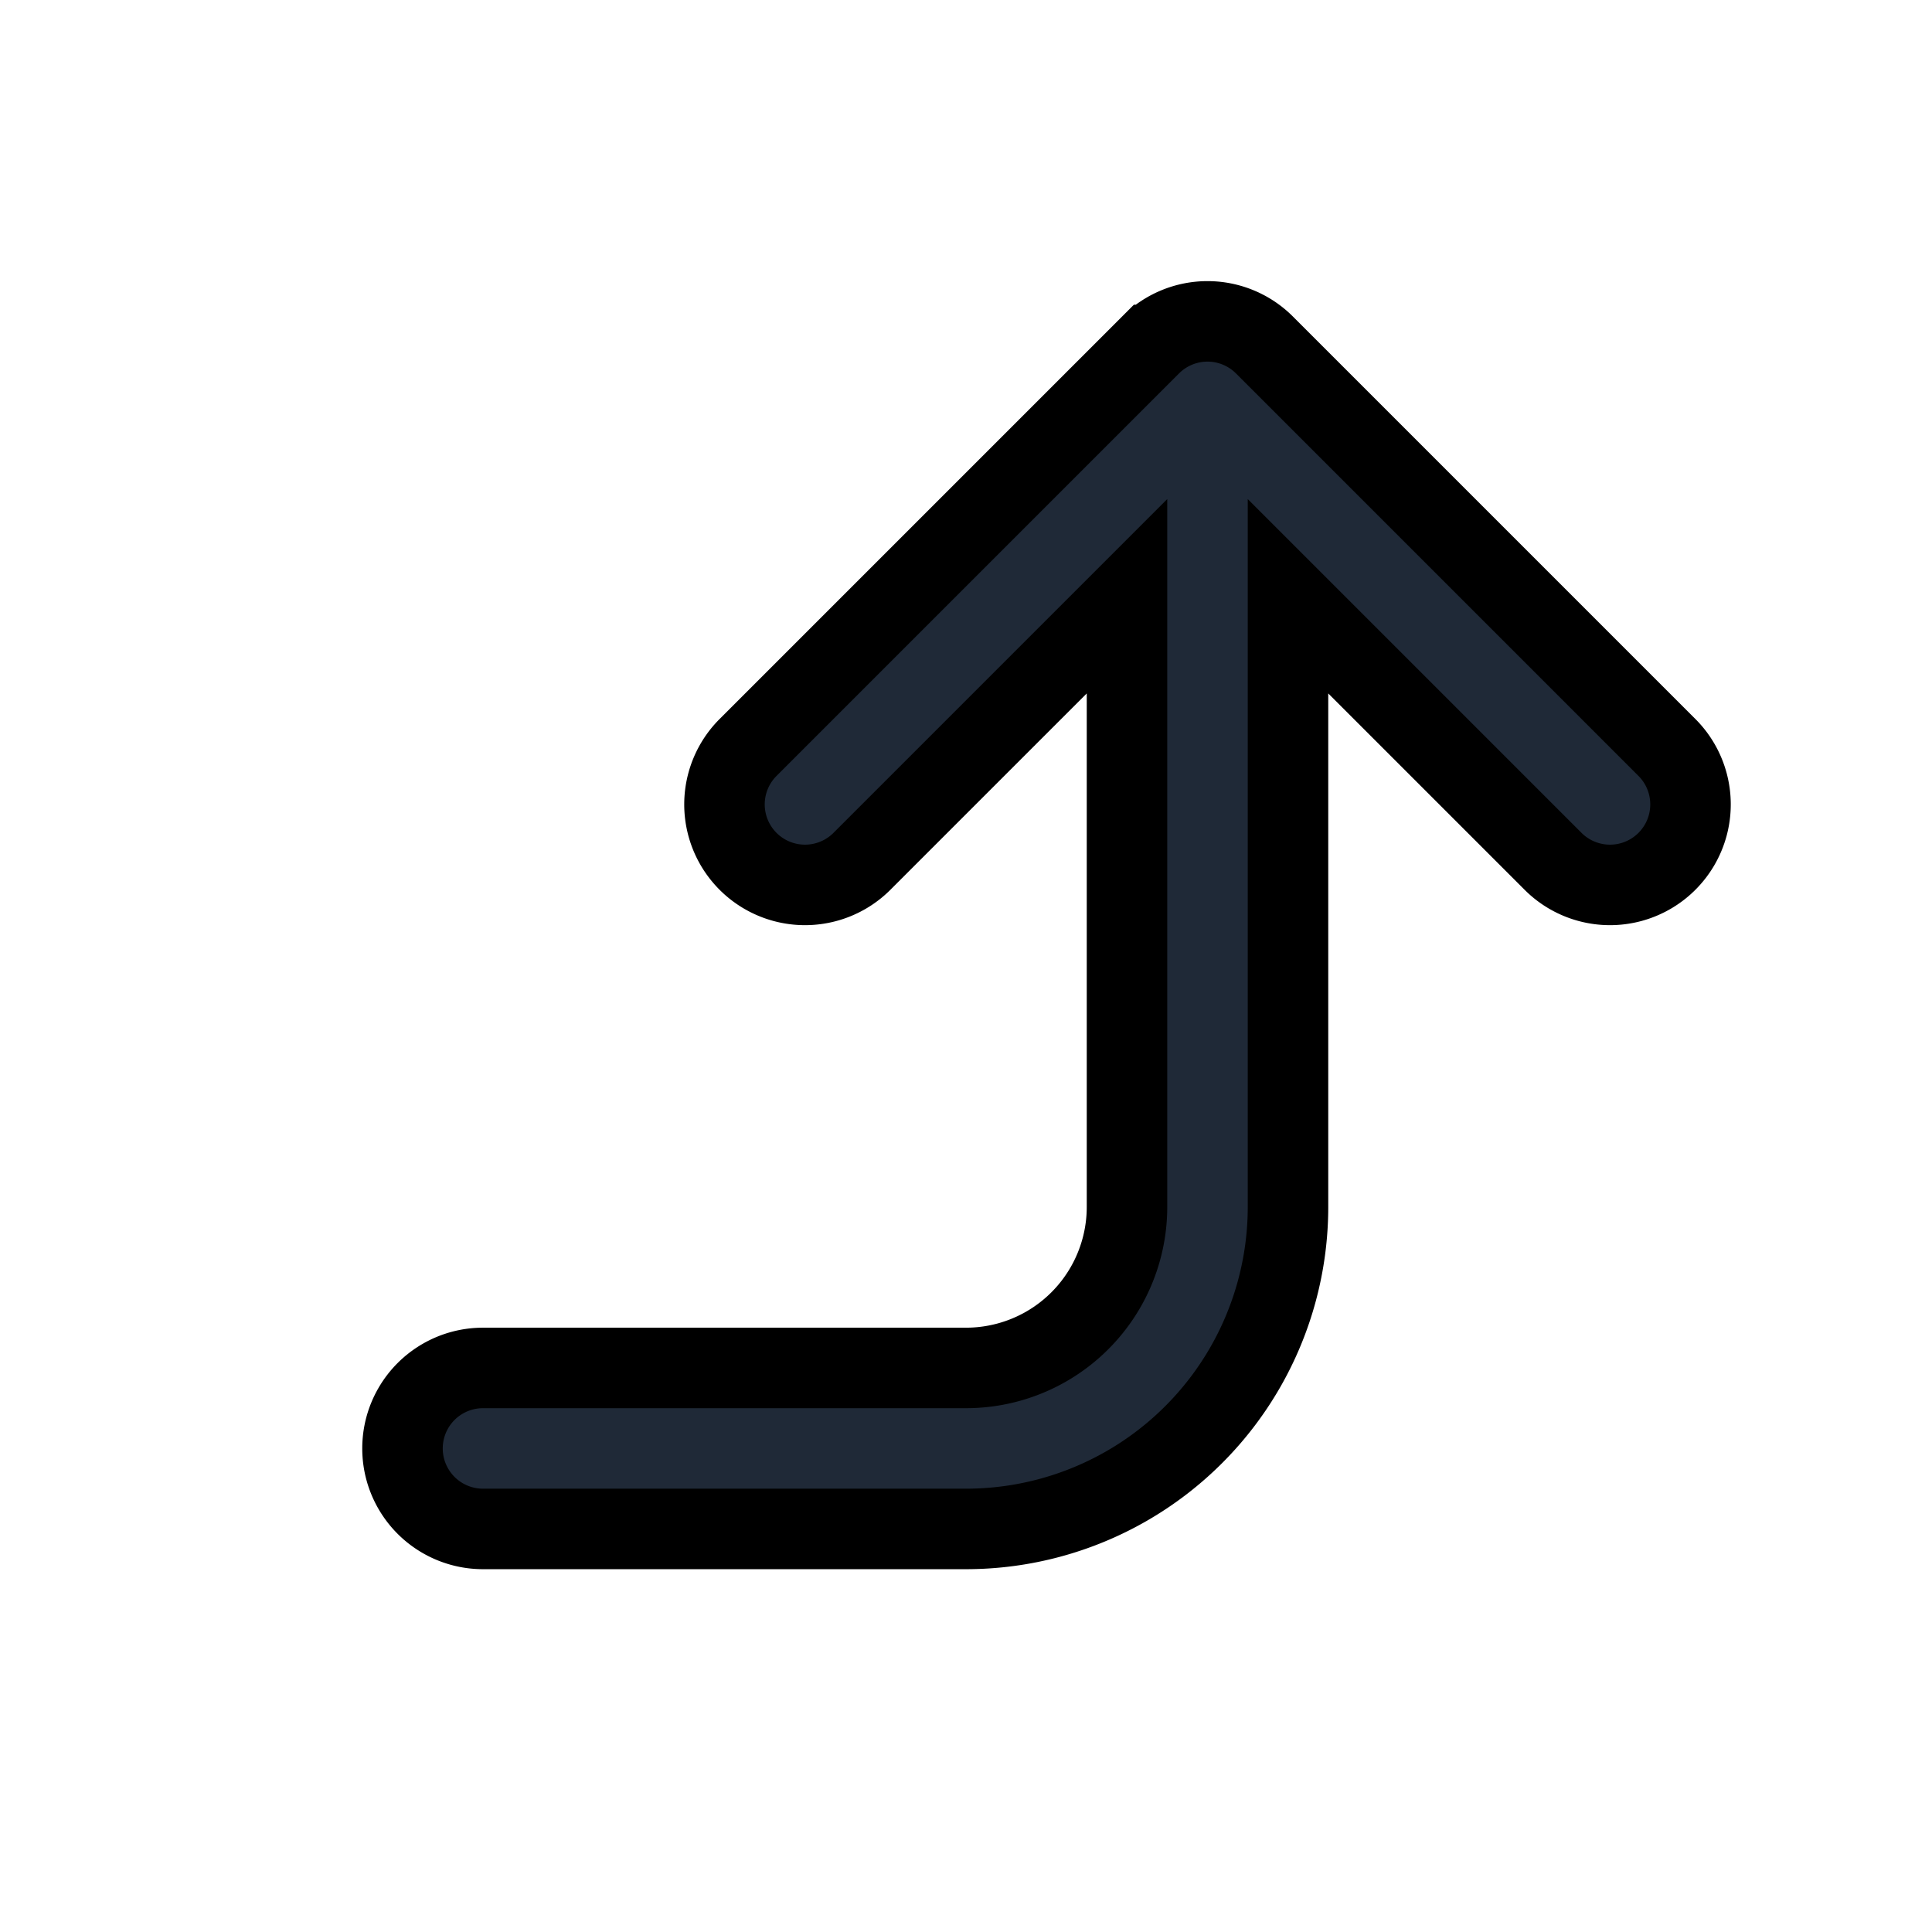<svg fill="none" stroke="currentColor" viewBox="0 0 24 24">
  <path fill="#1F2937" fill-rule="evenodd" d="M14.293 4.285a1 1 0 0 1 1.414 0l5 5a1 1 0 0 1-1.414 1.415L16 7.407v7.586a4 4 0 0 1-4 4H6a1 1 0 0 1 0-2h6a2 2 0 0 0 2-2V7.407L10.707 10.7a1 1 0 0 1-1.414-1.415l5-5z" clip-rule="evenodd"/>
</svg>
